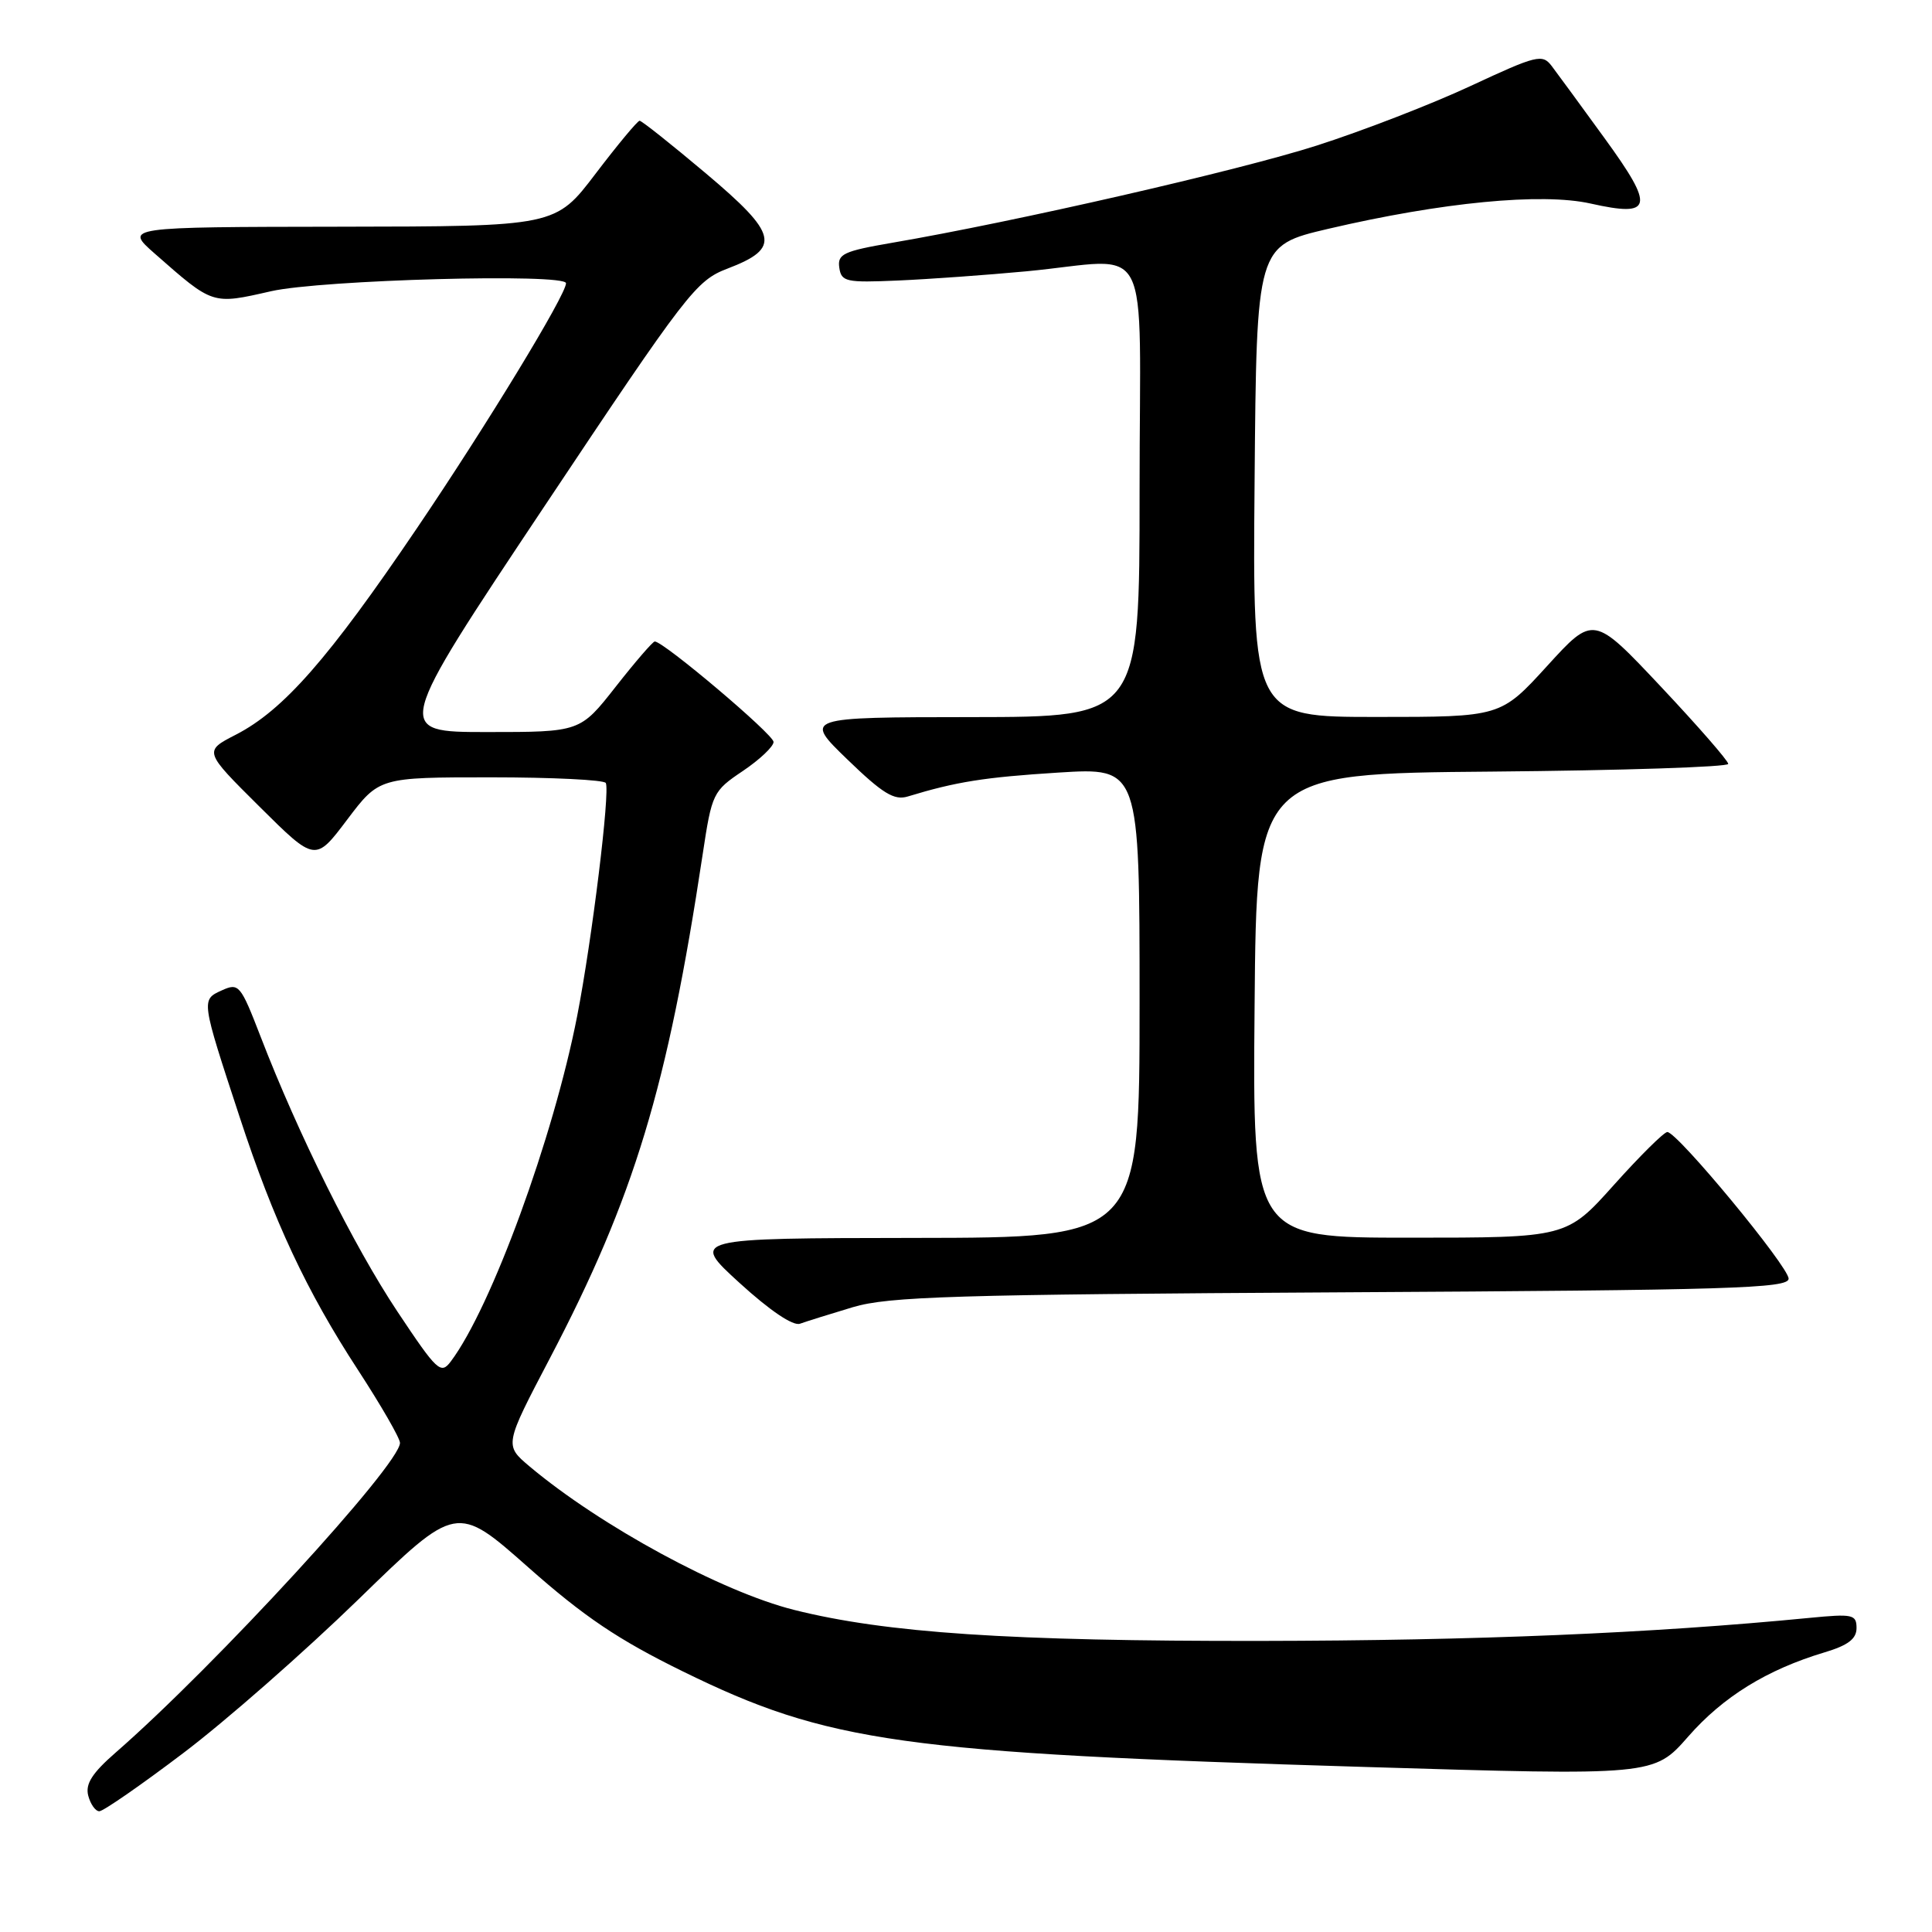 <?xml version="1.0" encoding="UTF-8" standalone="no"?>
<!DOCTYPE svg PUBLIC "-//W3C//DTD SVG 1.1//EN" "http://www.w3.org/Graphics/SVG/1.1/DTD/svg11.dtd" >
<svg xmlns="http://www.w3.org/2000/svg" xmlns:xlink="http://www.w3.org/1999/xlink" version="1.1" viewBox="0 0 256 256">
 <g >
 <path fill="currentColor"
d=" M 24.30 232.28 C 29.91 228.04 40.35 218.87 47.50 211.92 C 60.50 199.27 60.50 199.27 70.00 207.68 C 77.40 214.23 81.93 217.28 90.50 221.48 C 109.74 230.92 119.48 232.28 180.83 234.13 C 219.15 235.29 219.15 235.29 223.69 230.11 C 228.31 224.83 234.12 221.24 241.75 218.95 C 244.87 218.02 246.00 217.16 246.00 215.73 C 246.00 213.92 245.50 213.82 239.75 214.38 C 218.82 216.42 195.55 217.39 167.00 217.43 C 133.80 217.47 117.43 216.38 105.22 213.32 C 95.61 210.91 79.56 202.20 70.16 194.30 C 66.83 191.49 66.83 191.49 72.85 180.00 C 84.04 158.64 88.44 144.12 93.11 113.19 C 94.33 105.10 94.47 104.82 98.43 102.16 C 100.67 100.65 102.50 98.92 102.50 98.31 C 102.50 97.32 87.93 85.00 86.76 85.00 C 86.50 85.00 84.17 87.70 81.58 91.00 C 76.87 97.00 76.87 97.00 64.53 97.00 C 52.20 97.00 52.20 97.00 72.11 67.13 C 91.06 38.70 92.23 37.18 96.40 35.59 C 103.53 32.87 103.11 31.04 93.54 22.98 C 88.98 19.14 85.03 16.00 84.75 16.00 C 84.48 16.00 81.86 19.15 78.93 23.00 C 73.61 30.00 73.61 30.00 45.05 30.04 C 16.50 30.08 16.50 30.08 20.50 33.60 C 28.27 40.43 28.08 40.37 35.91 38.59 C 42.59 37.07 75.00 36.19 75.00 37.53 C 75.00 39.07 64.48 56.36 55.24 70.00 C 43.55 87.27 37.55 94.11 31.25 97.35 C 26.99 99.54 26.99 99.54 34.38 106.88 C 41.77 114.22 41.77 114.22 46.00 108.61 C 50.24 103.00 50.24 103.00 65.06 103.00 C 73.21 103.00 80.06 103.34 80.27 103.75 C 80.86 104.87 78.45 124.51 76.48 134.62 C 73.34 150.71 65.10 173.26 59.74 180.39 C 58.41 182.16 57.94 181.72 52.64 173.76 C 46.89 165.11 39.54 150.35 34.52 137.33 C 31.87 130.47 31.64 130.21 29.39 131.23 C 26.64 132.48 26.63 132.42 31.75 148.00 C 36.26 161.77 40.61 171.07 47.43 181.52 C 50.49 186.22 53.00 190.57 53.00 191.19 C 53.00 194.06 28.51 220.73 15.33 232.22 C 12.21 234.94 11.29 236.38 11.69 237.93 C 11.99 239.07 12.65 240.00 13.16 240.00 C 13.68 240.00 18.69 236.53 24.30 232.28 Z  M 113.00 173.21 C 117.77 171.79 126.32 171.53 177.75 171.24 C 229.29 170.95 237.00 170.72 237.00 169.43 C 237.00 167.83 222.26 150.00 220.93 150.00 C 220.49 150.00 217.31 153.15 213.86 157.00 C 207.59 164.00 207.59 164.00 186.78 164.00 C 165.97 164.00 165.97 164.00 166.24 133.25 C 166.50 102.50 166.50 102.50 197.75 102.24 C 214.94 102.09 229.00 101.63 229.00 101.22 C 229.00 100.81 224.98 96.20 220.08 90.99 C 211.15 81.50 211.15 81.50 205.00 88.25 C 198.84 95.00 198.84 95.00 182.41 95.00 C 165.97 95.00 165.97 95.00 166.24 63.77 C 166.50 32.55 166.50 32.55 176.00 30.32 C 191.05 26.80 204.28 25.52 210.76 26.97 C 219.02 28.82 219.30 27.51 212.61 18.31 C 209.49 14.01 206.34 9.71 205.61 8.75 C 204.37 7.12 203.65 7.30 194.89 11.38 C 189.73 13.79 180.55 17.34 174.50 19.28 C 164.17 22.59 134.51 29.38 118.21 32.17 C 111.77 33.28 110.95 33.66 111.21 35.46 C 111.48 37.34 112.09 37.47 119.00 37.17 C 123.12 36.99 130.78 36.44 136.00 35.95 C 152.99 34.34 151.00 30.50 151.00 65.00 C 151.00 95.00 151.00 95.00 128.75 95.02 C 106.50 95.04 106.50 95.04 112.28 100.63 C 116.94 105.14 118.48 106.09 120.28 105.54 C 126.71 103.58 130.44 102.99 140.25 102.37 C 151.00 101.70 151.00 101.70 151.00 132.85 C 151.00 164.00 151.00 164.00 121.25 164.03 C 91.50 164.07 91.50 164.07 98.00 170.00 C 102.00 173.65 105.08 175.73 106.00 175.40 C 106.83 175.10 109.97 174.12 113.00 173.21 Z "/>
</g>
</svg>